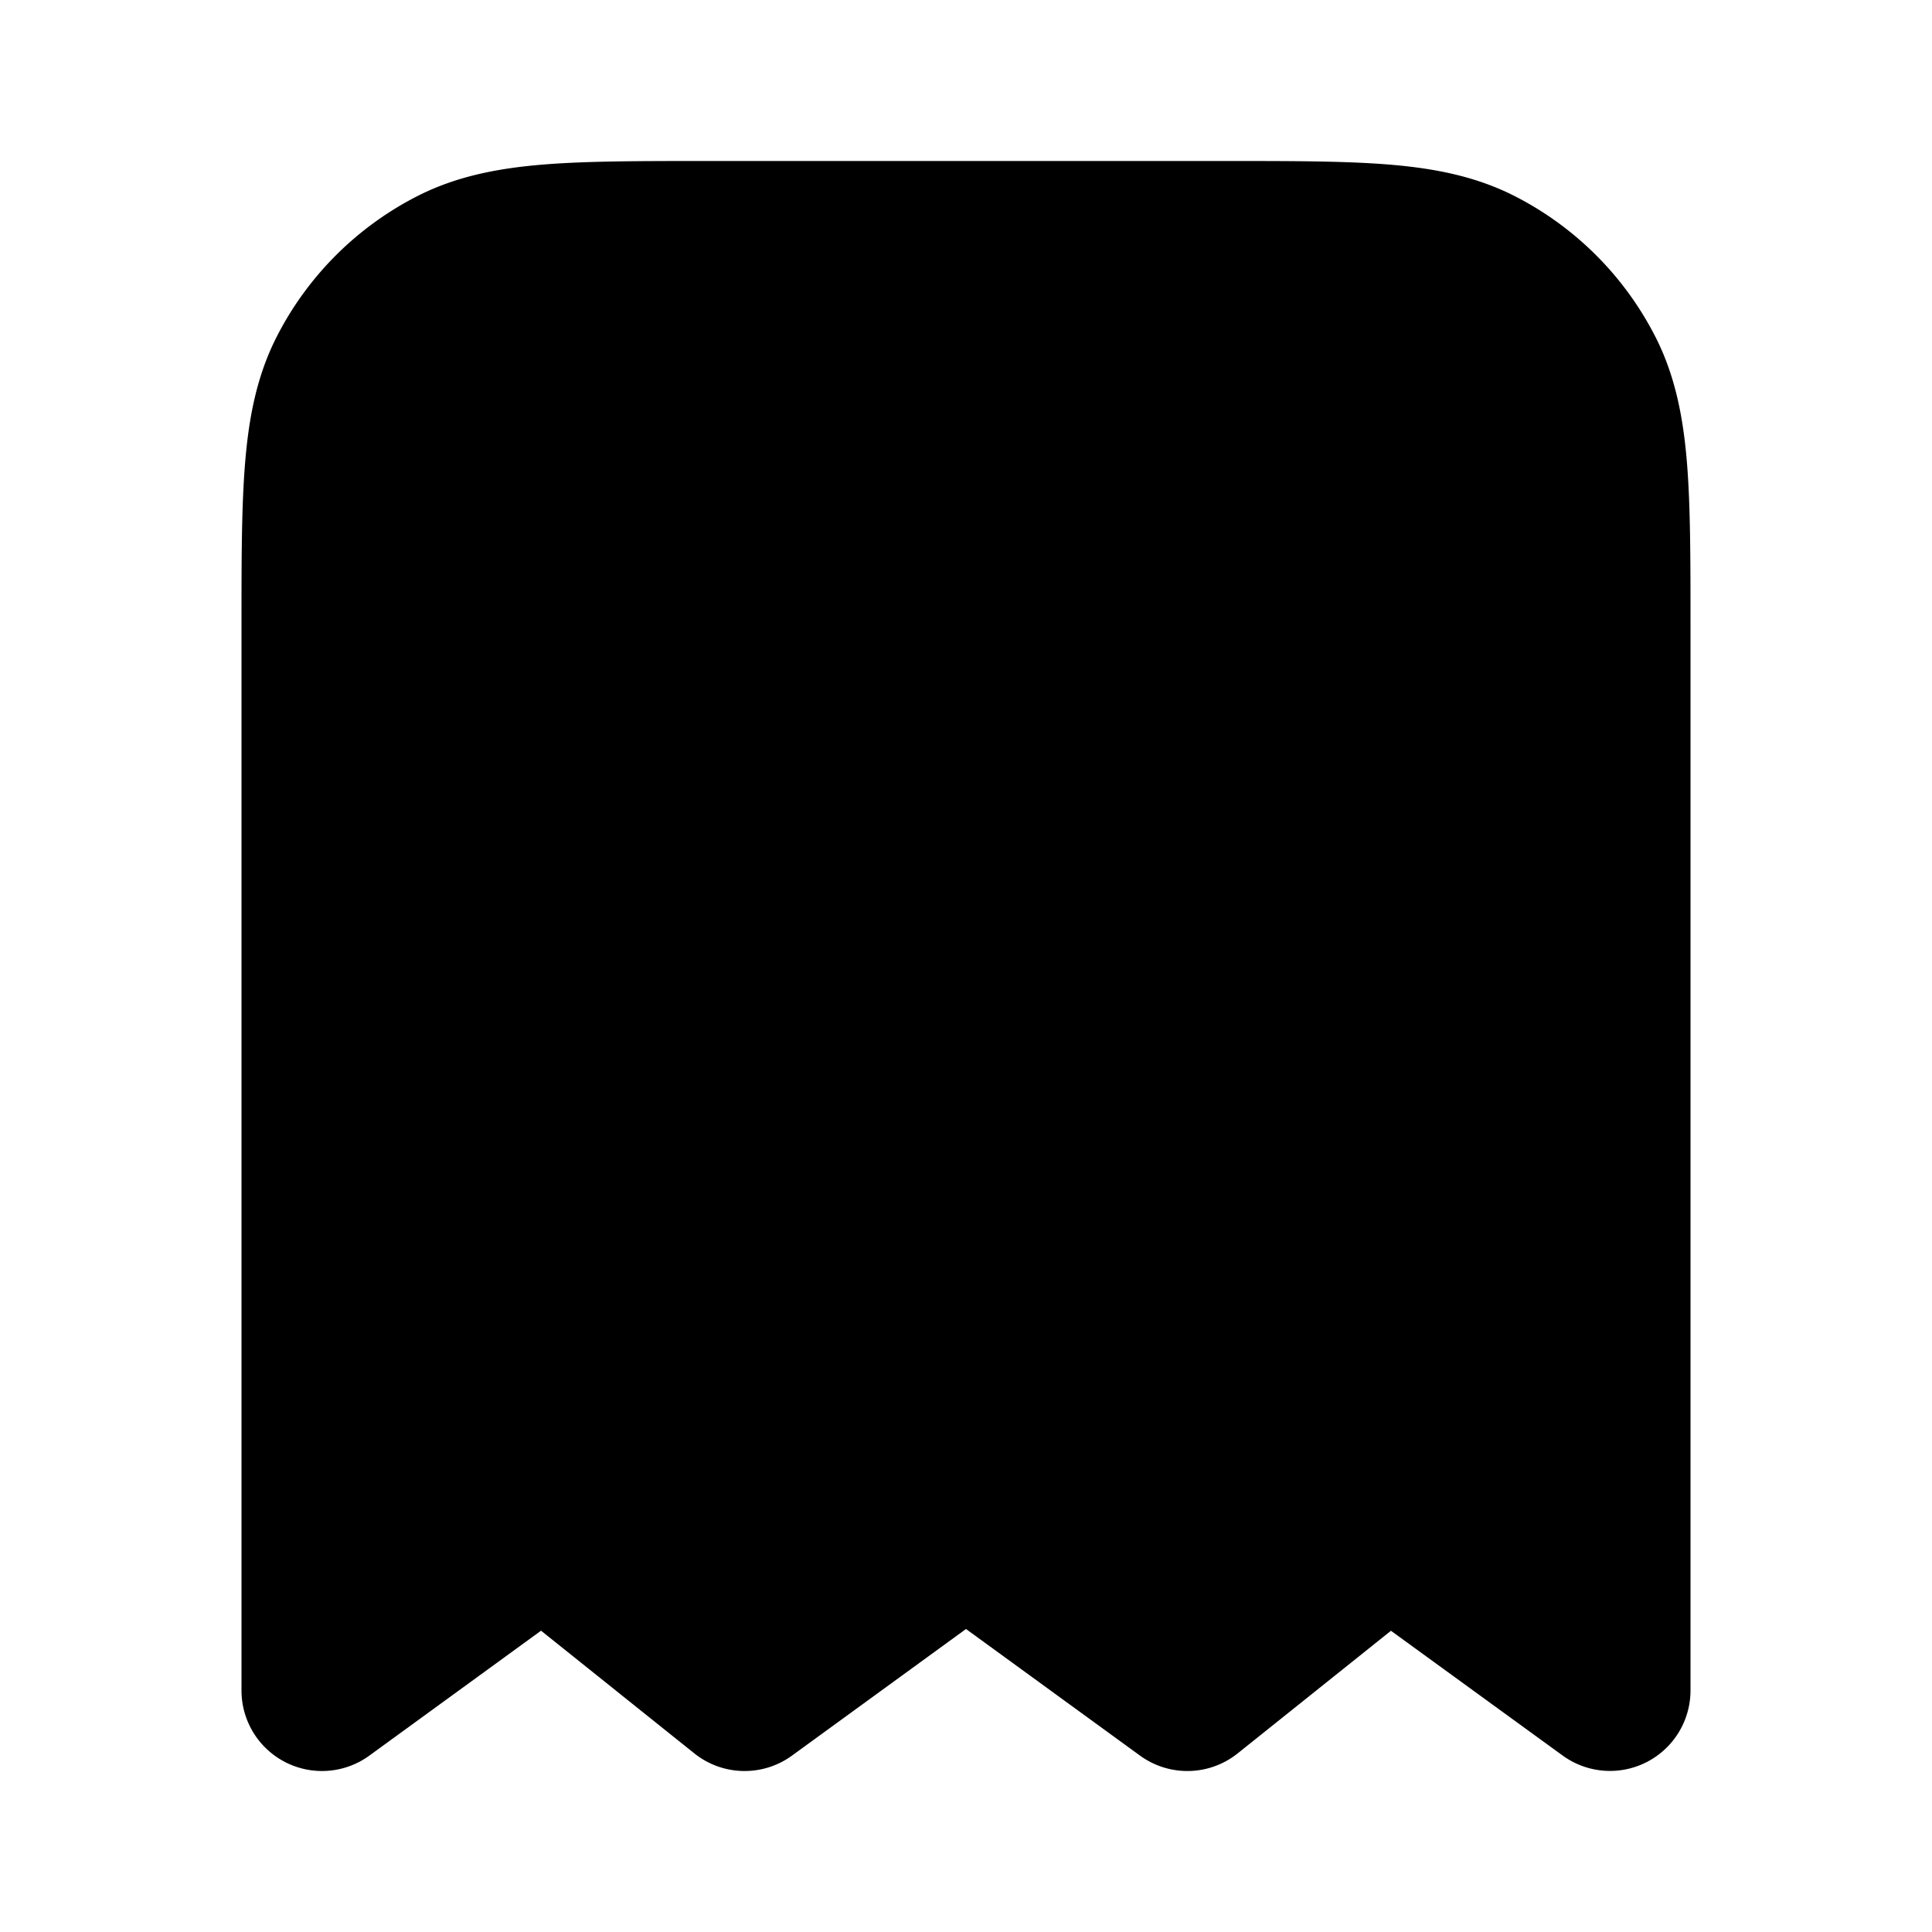 <svg xmlns="http://www.w3.org/2000/svg" width="24" height="24" fill="none" viewBox="0 0 24 24">
  <path fill="#000" d="M15.241 2H8.76c-.805 0-1.47 0-2.01.044-.563.046-1.08.145-1.565.392a4 4 0 0 0-1.748 1.748c-.247.485-.346 1.002-.392 1.564C3 6.29 3 6.954 3 7.758V21a1 1 0 0 0 1.588.809l2.133-1.552 1.904 1.524a1 1 0 0 0 1.213.028L12 20.236l2.162 1.573a1 1 0 0 0 1.213-.028l1.904-1.523 2.133 1.55A1 1 0 0 0 21 21V7.759c0-.805 0-1.47-.044-2.01-.046-.563-.145-1.08-.392-1.565a4 4 0 0 0-1.748-1.748c-.485-.247-1.002-.346-1.564-.392C16.71 2 16.046 2 15.242 2Z"/>
</svg>
